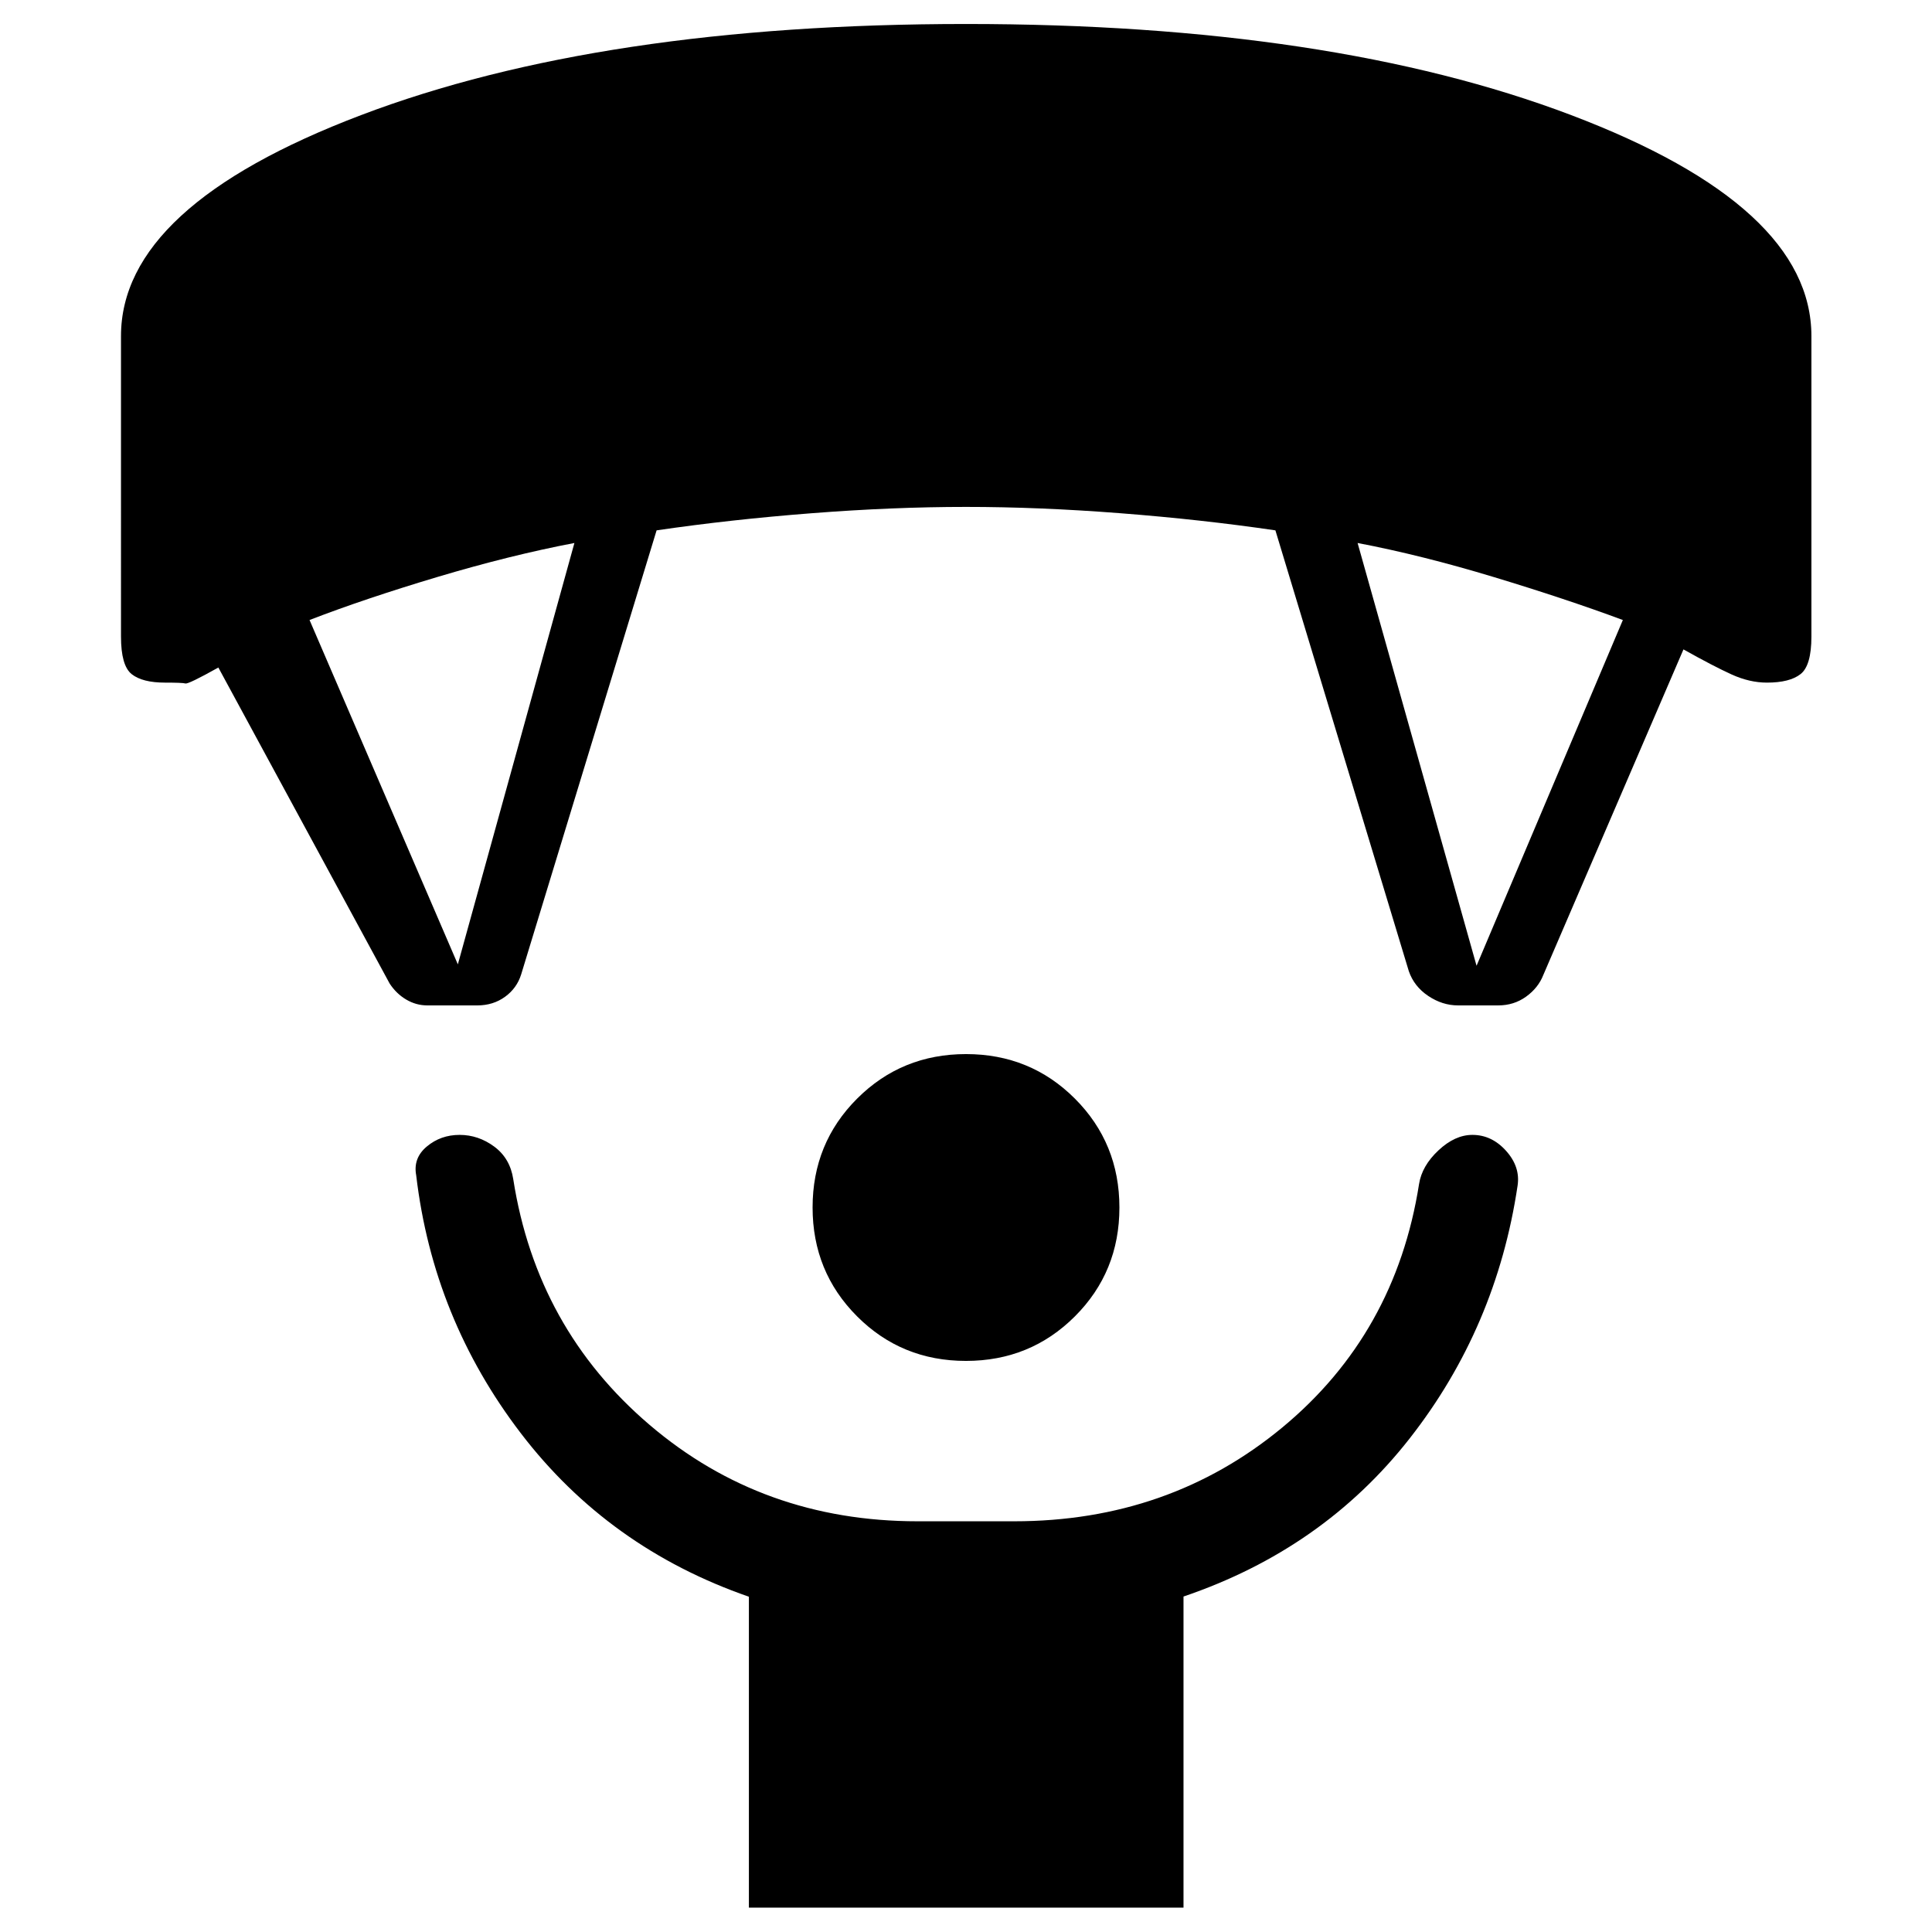 <svg xmlns="http://www.w3.org/2000/svg" height="20" viewBox="0 -960 960 960" width="20"><path d="M479.98-283.77q-31.98 0-54.1-22.14-22.11-22.14-22.11-54.11 0-31.98 22.14-54.1 22.14-22.11 54.11-22.11 31.98 0 54.1 22.14 22.11 22.14 22.11 54.11 0 31.98-22.14 54.1-22.14 22.11-54.11 22.11ZM372.12-12.12V-166.6q-69.7-24.17-113.31-81.21-43.62-57.04-52-128.16-1.62-8.57 5.28-14.34t16.27-5.77q9.37 0 17.24 5.83 7.86 5.83 9.44 16.22 11.61 74.18 67.77 122.07 56.15 47.88 133.14 47.88h48q76.87 0 133.17-46.57 56.3-46.58 68-121 1.42-9.04 9.63-16.73 8.21-7.7 16.87-7.7 9.65 0 16.76 7.95 7.12 7.94 5.7 17.28-10.5 70.54-53.62 125.6-43.11 55.05-112.38 78.56v154.57H372.12Zm-178.5-459.15L108.5-628.31q-14.92 8.35-16.37 7.92-1.44-.42-10.13-.42-11.27 0-16.58-4.22-5.3-4.23-5.3-18.66V-793q0-64.5 119.25-109.79 119.25-45.29 300.65-45.29 181.4 0 300.73 45.29Q900.08-857.5 900.08-793v149.31q0 14.43-5.41 18.66-5.4 4.22-16.67 4.22-8.69 0-17.63-4.08-8.95-4.07-23.87-12.42l-69.62 161.73q-2.53 6.46-8.58 10.81-6.04 4.35-13.83 4.35H724.5q-7.81 0-14.83-4.71-7.02-4.72-9.63-12.29l-66.3-219.05q-36.7-5.38-77.06-8.51-40.36-3.14-76.68-3.14-36.32 0-76.68 3.14-40.36 3.13-77.06 8.51l-67.3 220.66q-2.15 6.87-8.04 11.13-5.89 4.26-13.74 4.26h-24.83q-5.58 0-10.48-2.89-4.91-2.88-8.25-7.96Zm33.88-9.54 57.92-209.38q-31.84 6.07-67.98 16.86-36.13 10.79-63.63 21.41l73.69 171.11Zm506.19.7 72.7-171.81q-28.08-10.43-64.02-21.31-35.95-10.89-67.79-16.96l59.11 210.08Z"/></svg>